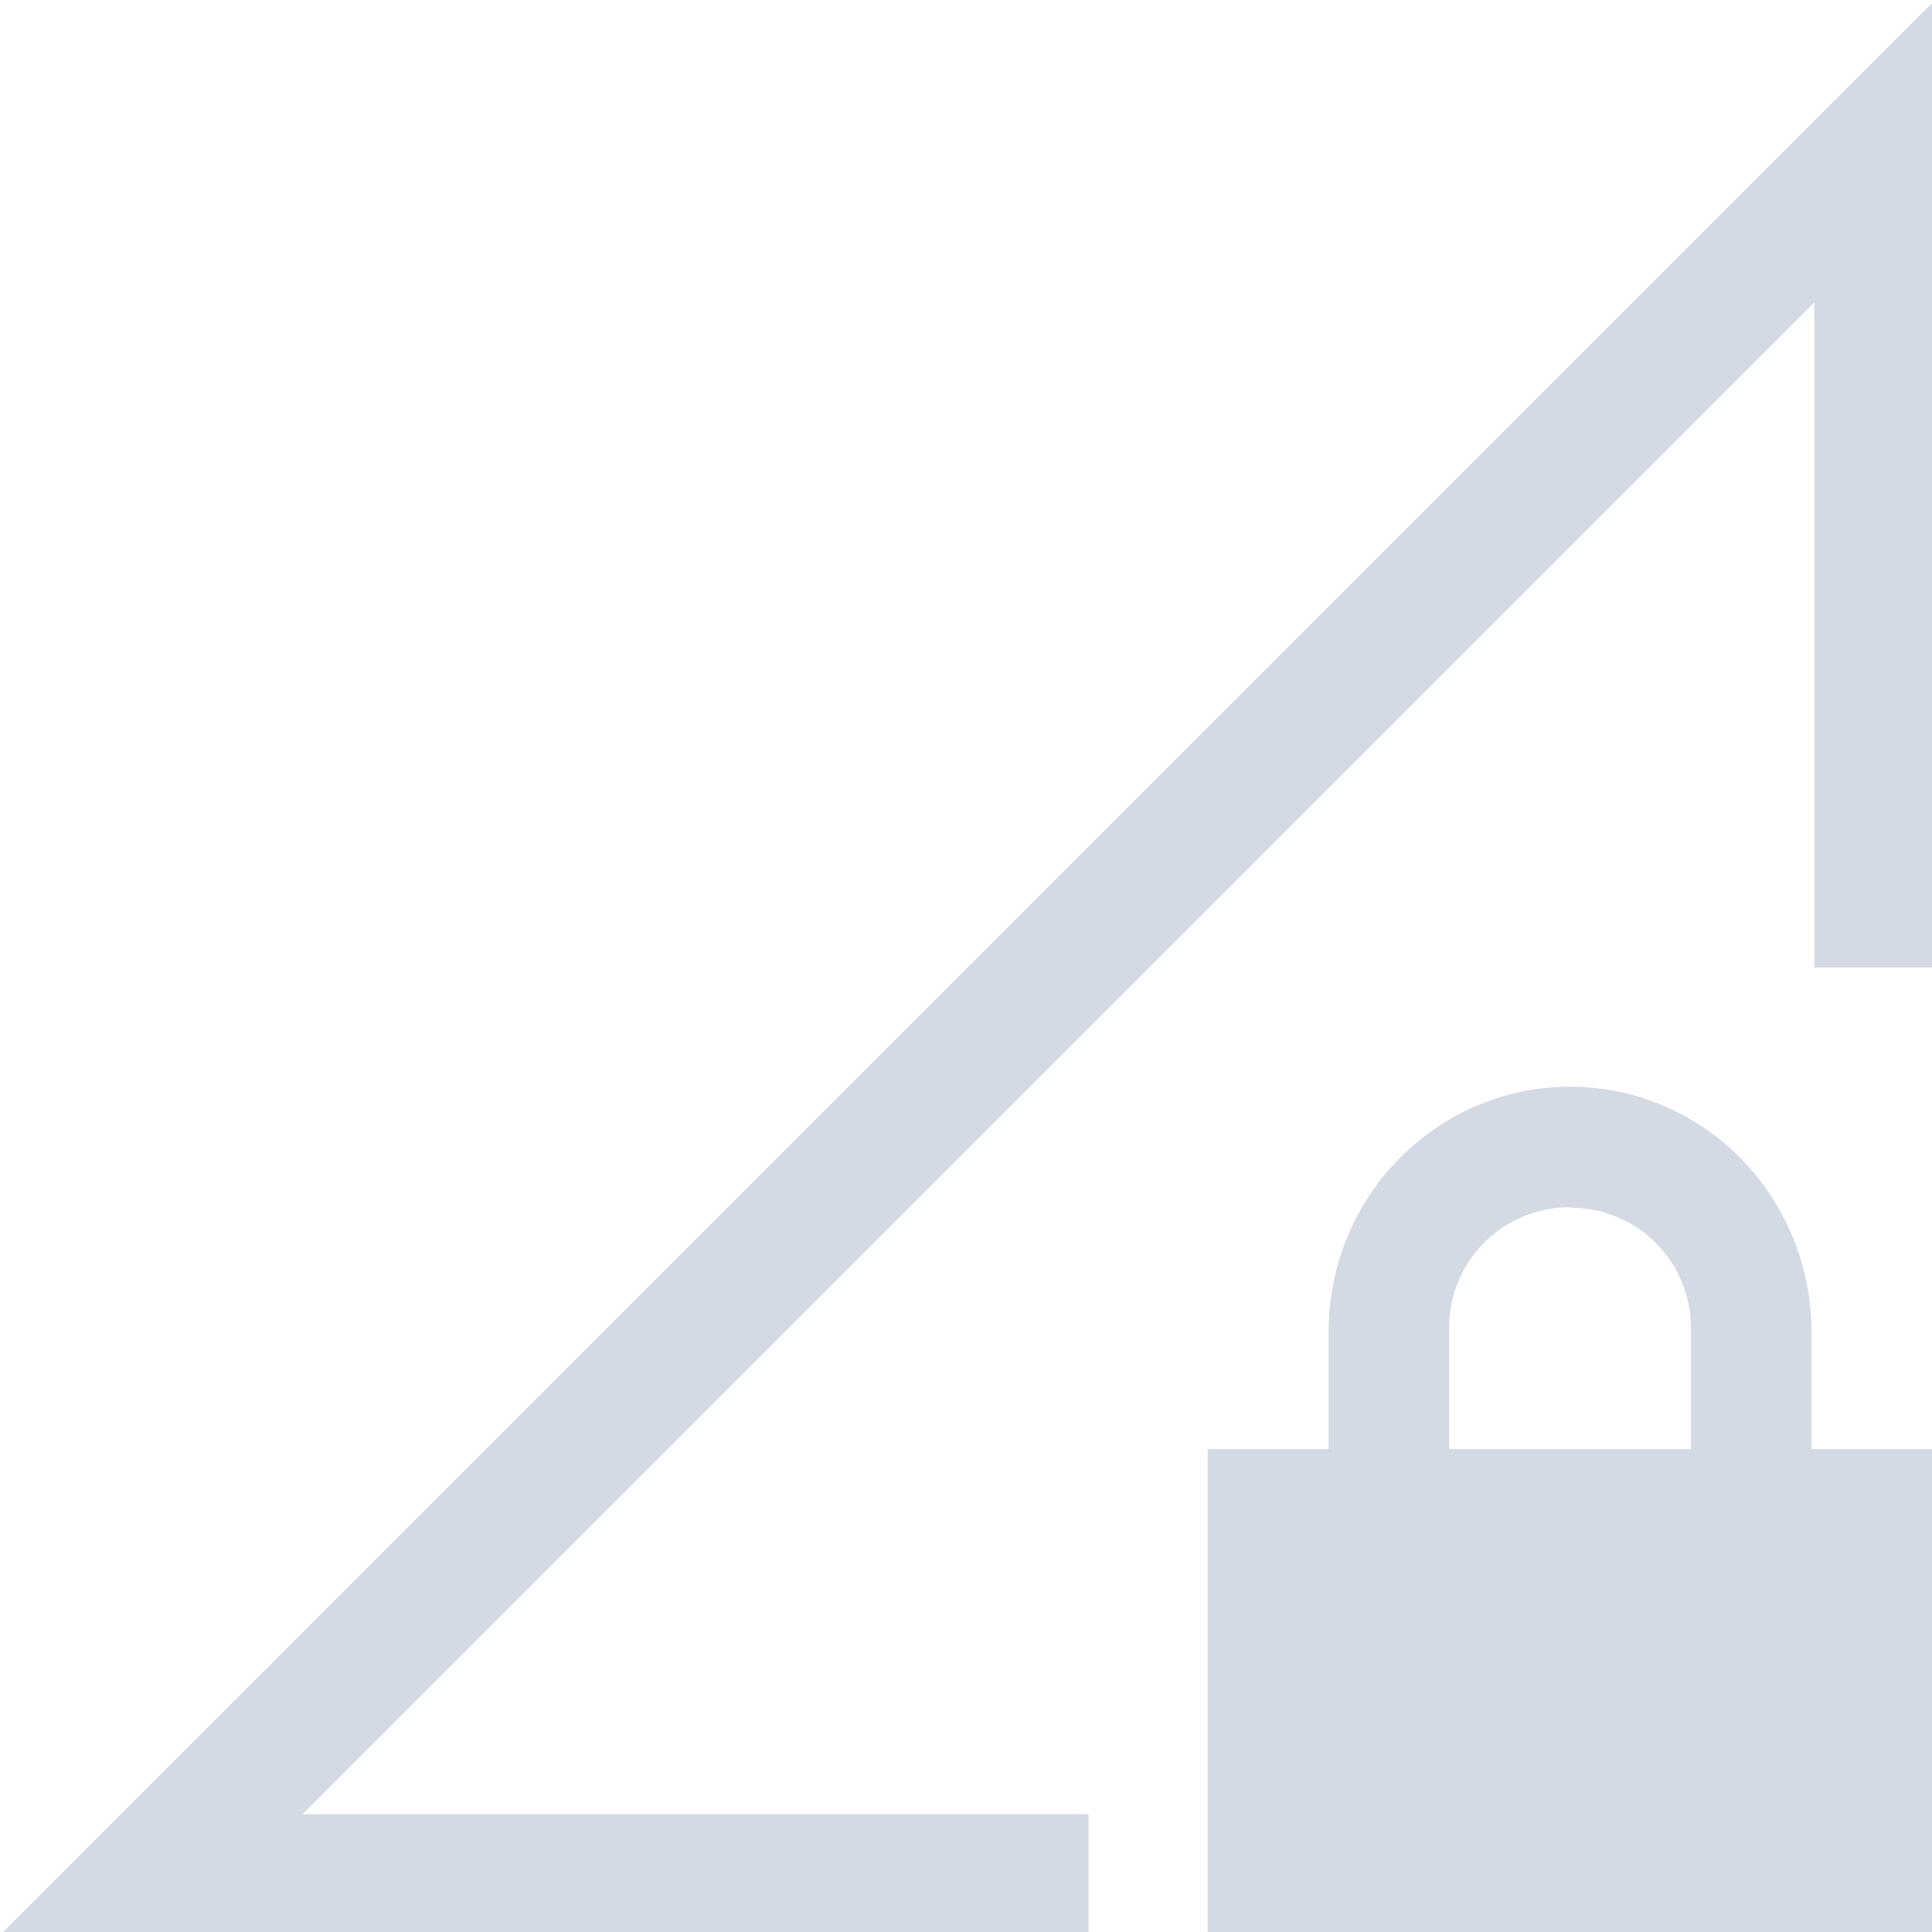 <?xml version="1.0" encoding="UTF-8" standalone="no"?>
<!-- Created with Inkscape (http://www.inkscape.org/) -->

<svg
   width="16"
   height="16"
   viewBox="0 0 4.233 4.233"
   version="1.1"
   id="svg5"
   inkscape:version="1.1.2 (0a00cf5339, 2022-02-04, custom)"
   sodipodi:docname="network-cellular-secure-signal-low.svg"
   xmlns:inkscape="http://www.inkscape.org/namespaces/inkscape"
   xmlns:sodipodi="http://sodipodi.sourceforge.net/DTD/sodipodi-0.dtd"
   xmlns="http://www.w3.org/2000/svg"
   xmlns:svg="http://www.w3.org/2000/svg">
  <sodipodi:namedview
     id="namedview7"
     pagecolor="#ffffff"
     bordercolor="#666666"
     borderopacity="1.0"
     inkscape:pageshadow="2"
     inkscape:pageopacity="0.0"
     inkscape:pagecheckerboard="0"
     inkscape:document-units="px"
     showgrid="false"
     units="px"
     showguides="false"
     inkscape:zoom="12.546875"
     inkscape:cx="-0.23910336"
     inkscape:cy="2.8692403"
     inkscape:window-width="1920"
     inkscape:window-height="1020"
     inkscape:window-x="0"
     inkscape:window-y="0"
     inkscape:window-maximized="1"
     inkscape:current-layer="svg5" />
  <defs
     id="defs2" />
  <g
     id="g822"
     style="fill:#d3dae3;fill-opacity:1">
    <path
       id="path1146"
       style="color:#000000;fill:#d3dae3;fill-opacity:1;stroke:none;stroke-width:3.78;-inkscape-stroke:none"
       d="M 16,0 0,16 H 9 V 15 H 2.5 L 15,2.5 V 8 h 1 z"
       transform="scale(0.265)" />
    <path
       d="m 3.44,2.381 c -0.293,0 -0.529,0.241 -0.529,0.537 V 3.175 H 2.646 v 1.058 h 1.587 V 3.175 H 3.969 V 2.919 C 3.969,2.622 3.733,2.381 3.44,2.381 Z m 0,0.265 c 0.147,0 0.265,0.117 0.265,0.265 V 3.175 H 3.175 V 2.91 c 0,-0.148 0.118,-0.265 0.265,-0.265 z"
       style="color:#000000;overflow:visible;stroke-width:0.265;marker:none;fill:#d3dae3;fill-opacity:1"
       id="path854" />
  </g>
</svg>
